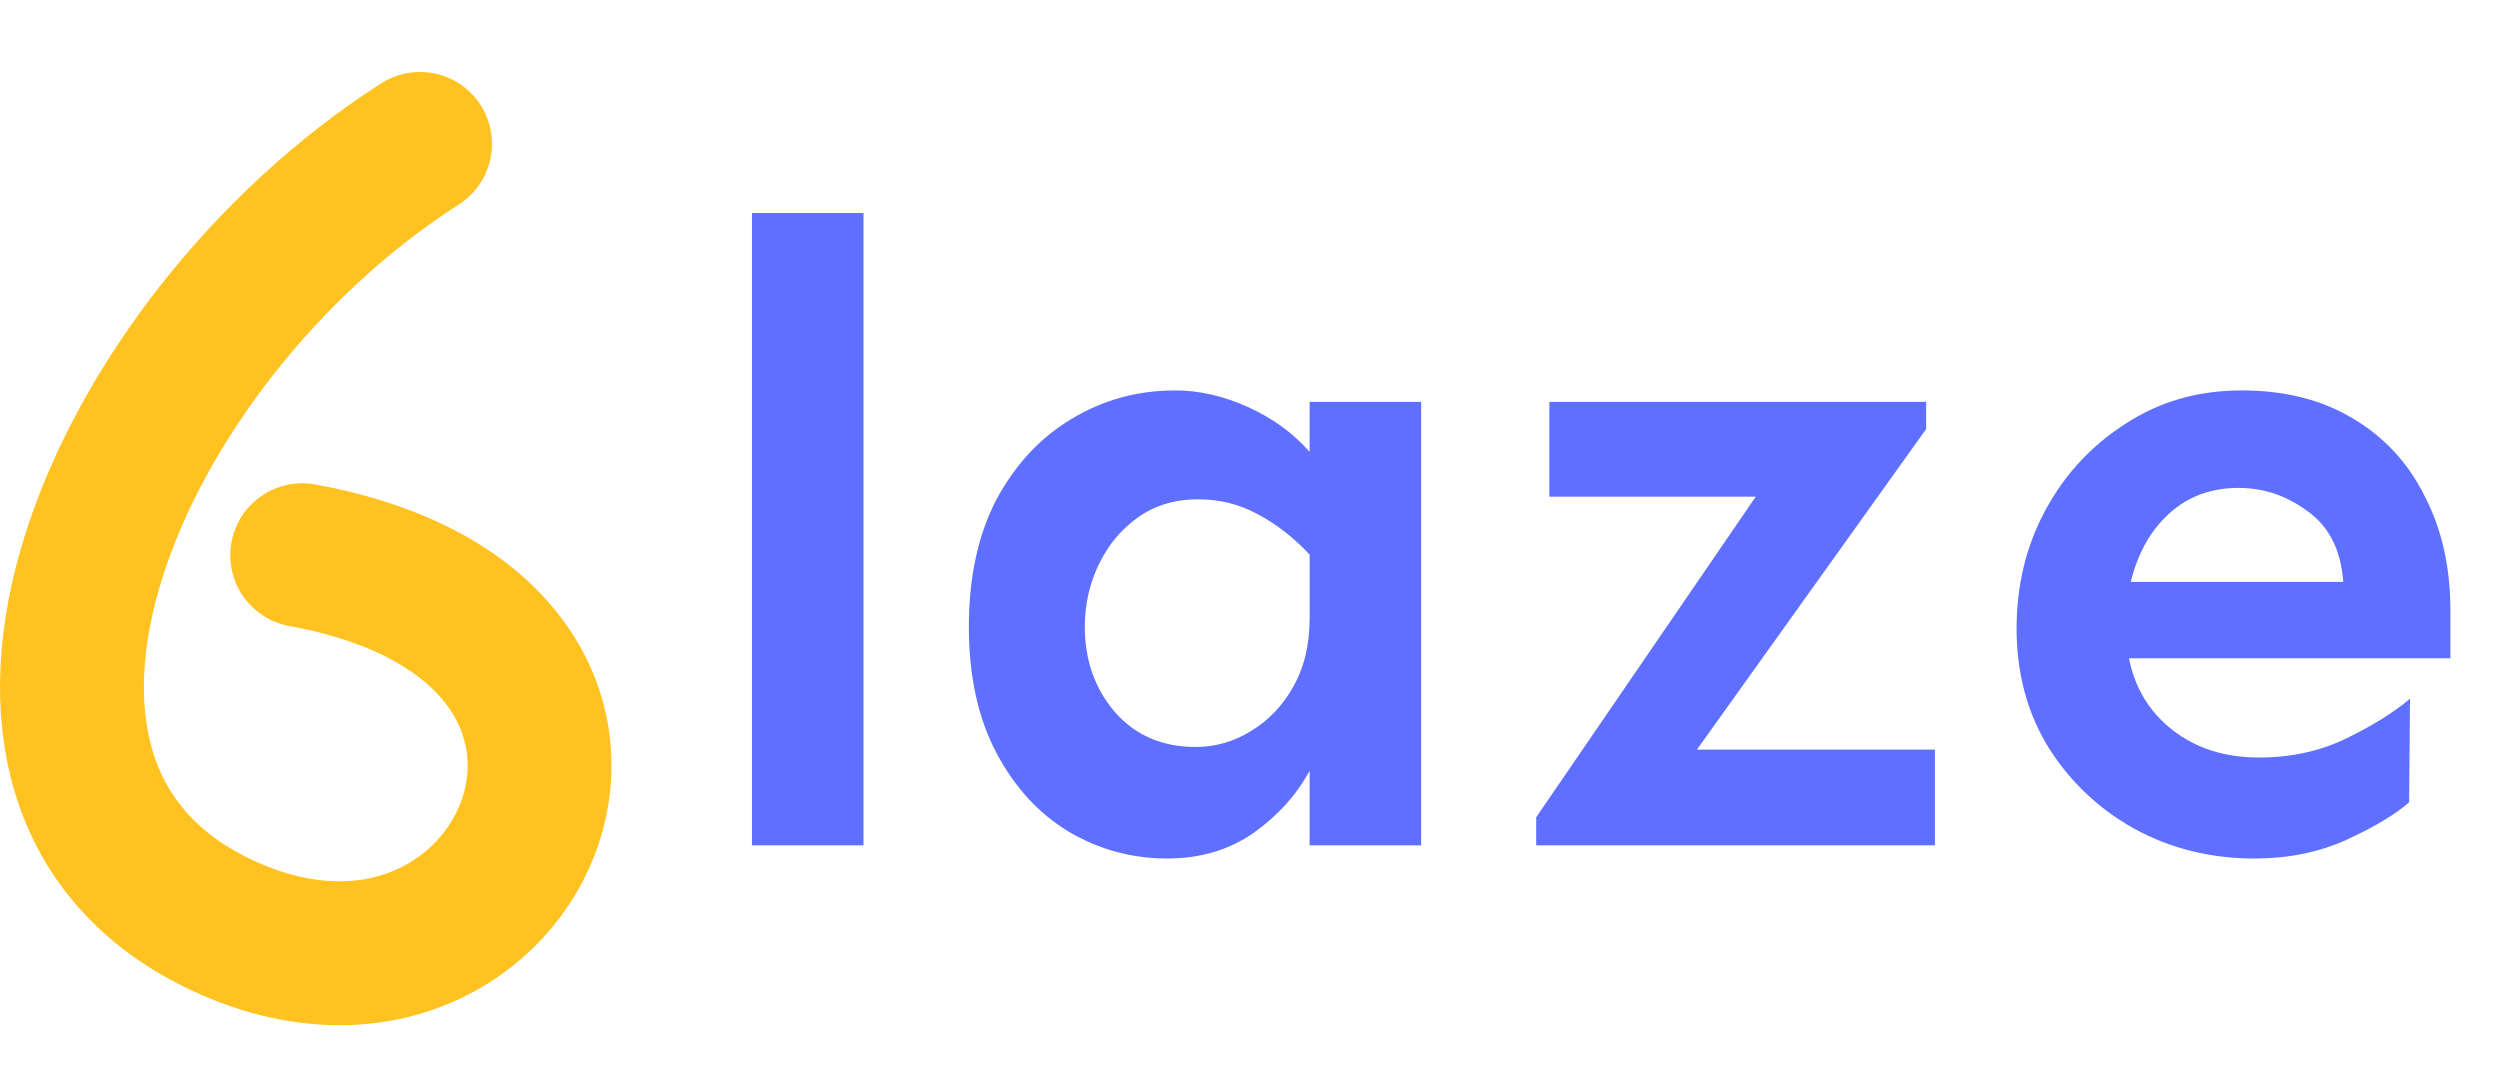<svg fill="none" height="60" viewBox="0 0 139 60" width="139" xmlns="http://www.w3.org/2000/svg"><path d="m48.01 11.844v35.156h-6.201v-35.156zm17.334 9.863c1.335 0 2.686.309 4.053.928s2.506 1.448 3.418 2.49v-2.783h6.201v24.658h-6.201v-4.15c-.716 1.335-1.758 2.49-3.125 3.467-1.367.944-2.962 1.416-4.785 1.416-1.986 0-3.825-.504-5.518-1.514-1.66-1.009-2.995-2.474-4.004-4.395s-1.514-4.248-1.514-6.982.505-5.078 1.514-7.031c1.042-1.953 2.425-3.45 4.15-4.492 1.758-1.074 3.695-1.611 5.811-1.611zm1.27 6.055c-1.302 0-2.425.342-3.369 1.025-.911.651-1.628 1.514-2.148 2.588s-.781 2.23-.781 3.467c0 1.855.553 3.434 1.66 4.736 1.139 1.302 2.637 1.953 4.492 1.953 1.107 0 2.132-.293 3.076-.879.977-.586 1.758-1.4 2.344-2.441.619-1.074.928-2.36.928-3.857v-3.516c-.879-.944-1.839-1.693-2.881-2.246-1.009-.553-2.116-.83-3.32-.83zm40.479-5.42v1.514l-12.744 17.822h13.232v5.322h-22.168v-1.562l12.207-17.822h-11.475v-5.273zm17.529-.635c2.409 0 4.476.521 6.201 1.562 1.758 1.042 3.093 2.49 4.004 4.346.944 1.823 1.416 3.939 1.416 6.348v2.637h-17.871c.326 1.66 1.139 2.995 2.441 4.004 1.303 1.009 2.898 1.514 4.786 1.514 1.79 0 3.418-.358 4.882-1.074 1.465-.716 2.637-1.449 3.516-2.197l-.049 5.762c-.781.684-1.953 1.383-3.515 2.1-1.53.684-3.223 1.025-5.078 1.025-2.442 0-4.672-.553-6.69-1.66-1.986-1.107-3.581-2.62-4.785-4.541-1.172-1.921-1.758-4.118-1.758-6.592 0-2.409.537-4.606 1.611-6.592 1.075-1.986 2.556-3.581 4.444-4.785 1.888-1.237 4.036-1.855 6.445-1.855zm-.146 5.42c-1.53 0-2.816.472-3.858 1.416-1.041.944-1.758 2.213-2.148 3.809h11.816c-.13-1.758-.781-3.06-1.953-3.906-1.172-.879-2.458-1.318-3.857-1.318z" fill="#5f6fff"/><path d="m16.804 30.87c22.926 4.188 12.373 28.346-4.367 20.615-16.739-7.731-6.186-32.533 10.917-43.485" stroke="#ffc220" stroke-linecap="round" stroke-linejoin="round" stroke-width="8"/></svg>
